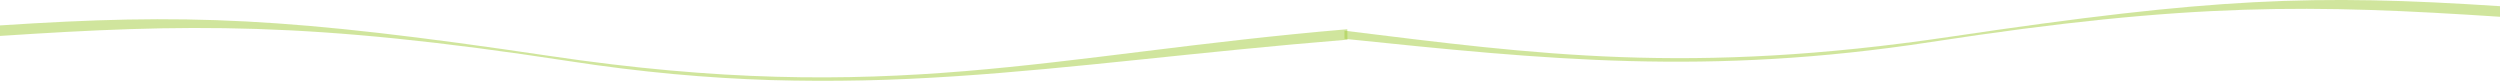 <svg id="Layer_1" data-name="Layer 1" xmlns="http://www.w3.org/2000/svg" viewBox="0 0 615 19.9"><defs><style>.cls-1{opacity:0.5;}.cls-2{fill:#a2cc3c;}</style></defs><title>line</title><g class="cls-1"><path class="cls-2" d="M331.44,7.19C258,13.43,219.29,26.26,135.19,13.76,70.58,4.15,45.83,3.26,0,6.25V8.84c45.82-3,75.83-3.65,140,6.2,71.3,11,117.42.74,191.48-5.28Z"/></g><g class="cls-1"><path class="cls-2" d="M615,1.52c-45.82-3-70.57-2.1-135.17,7.51-64.29,9.56-102.06,4.31-149.09-1.48v2c49.36,5.1,89.36,9.23,144.31.78,64.13-9.86,94.14-9.2,140-6.2Z"/></g></svg>